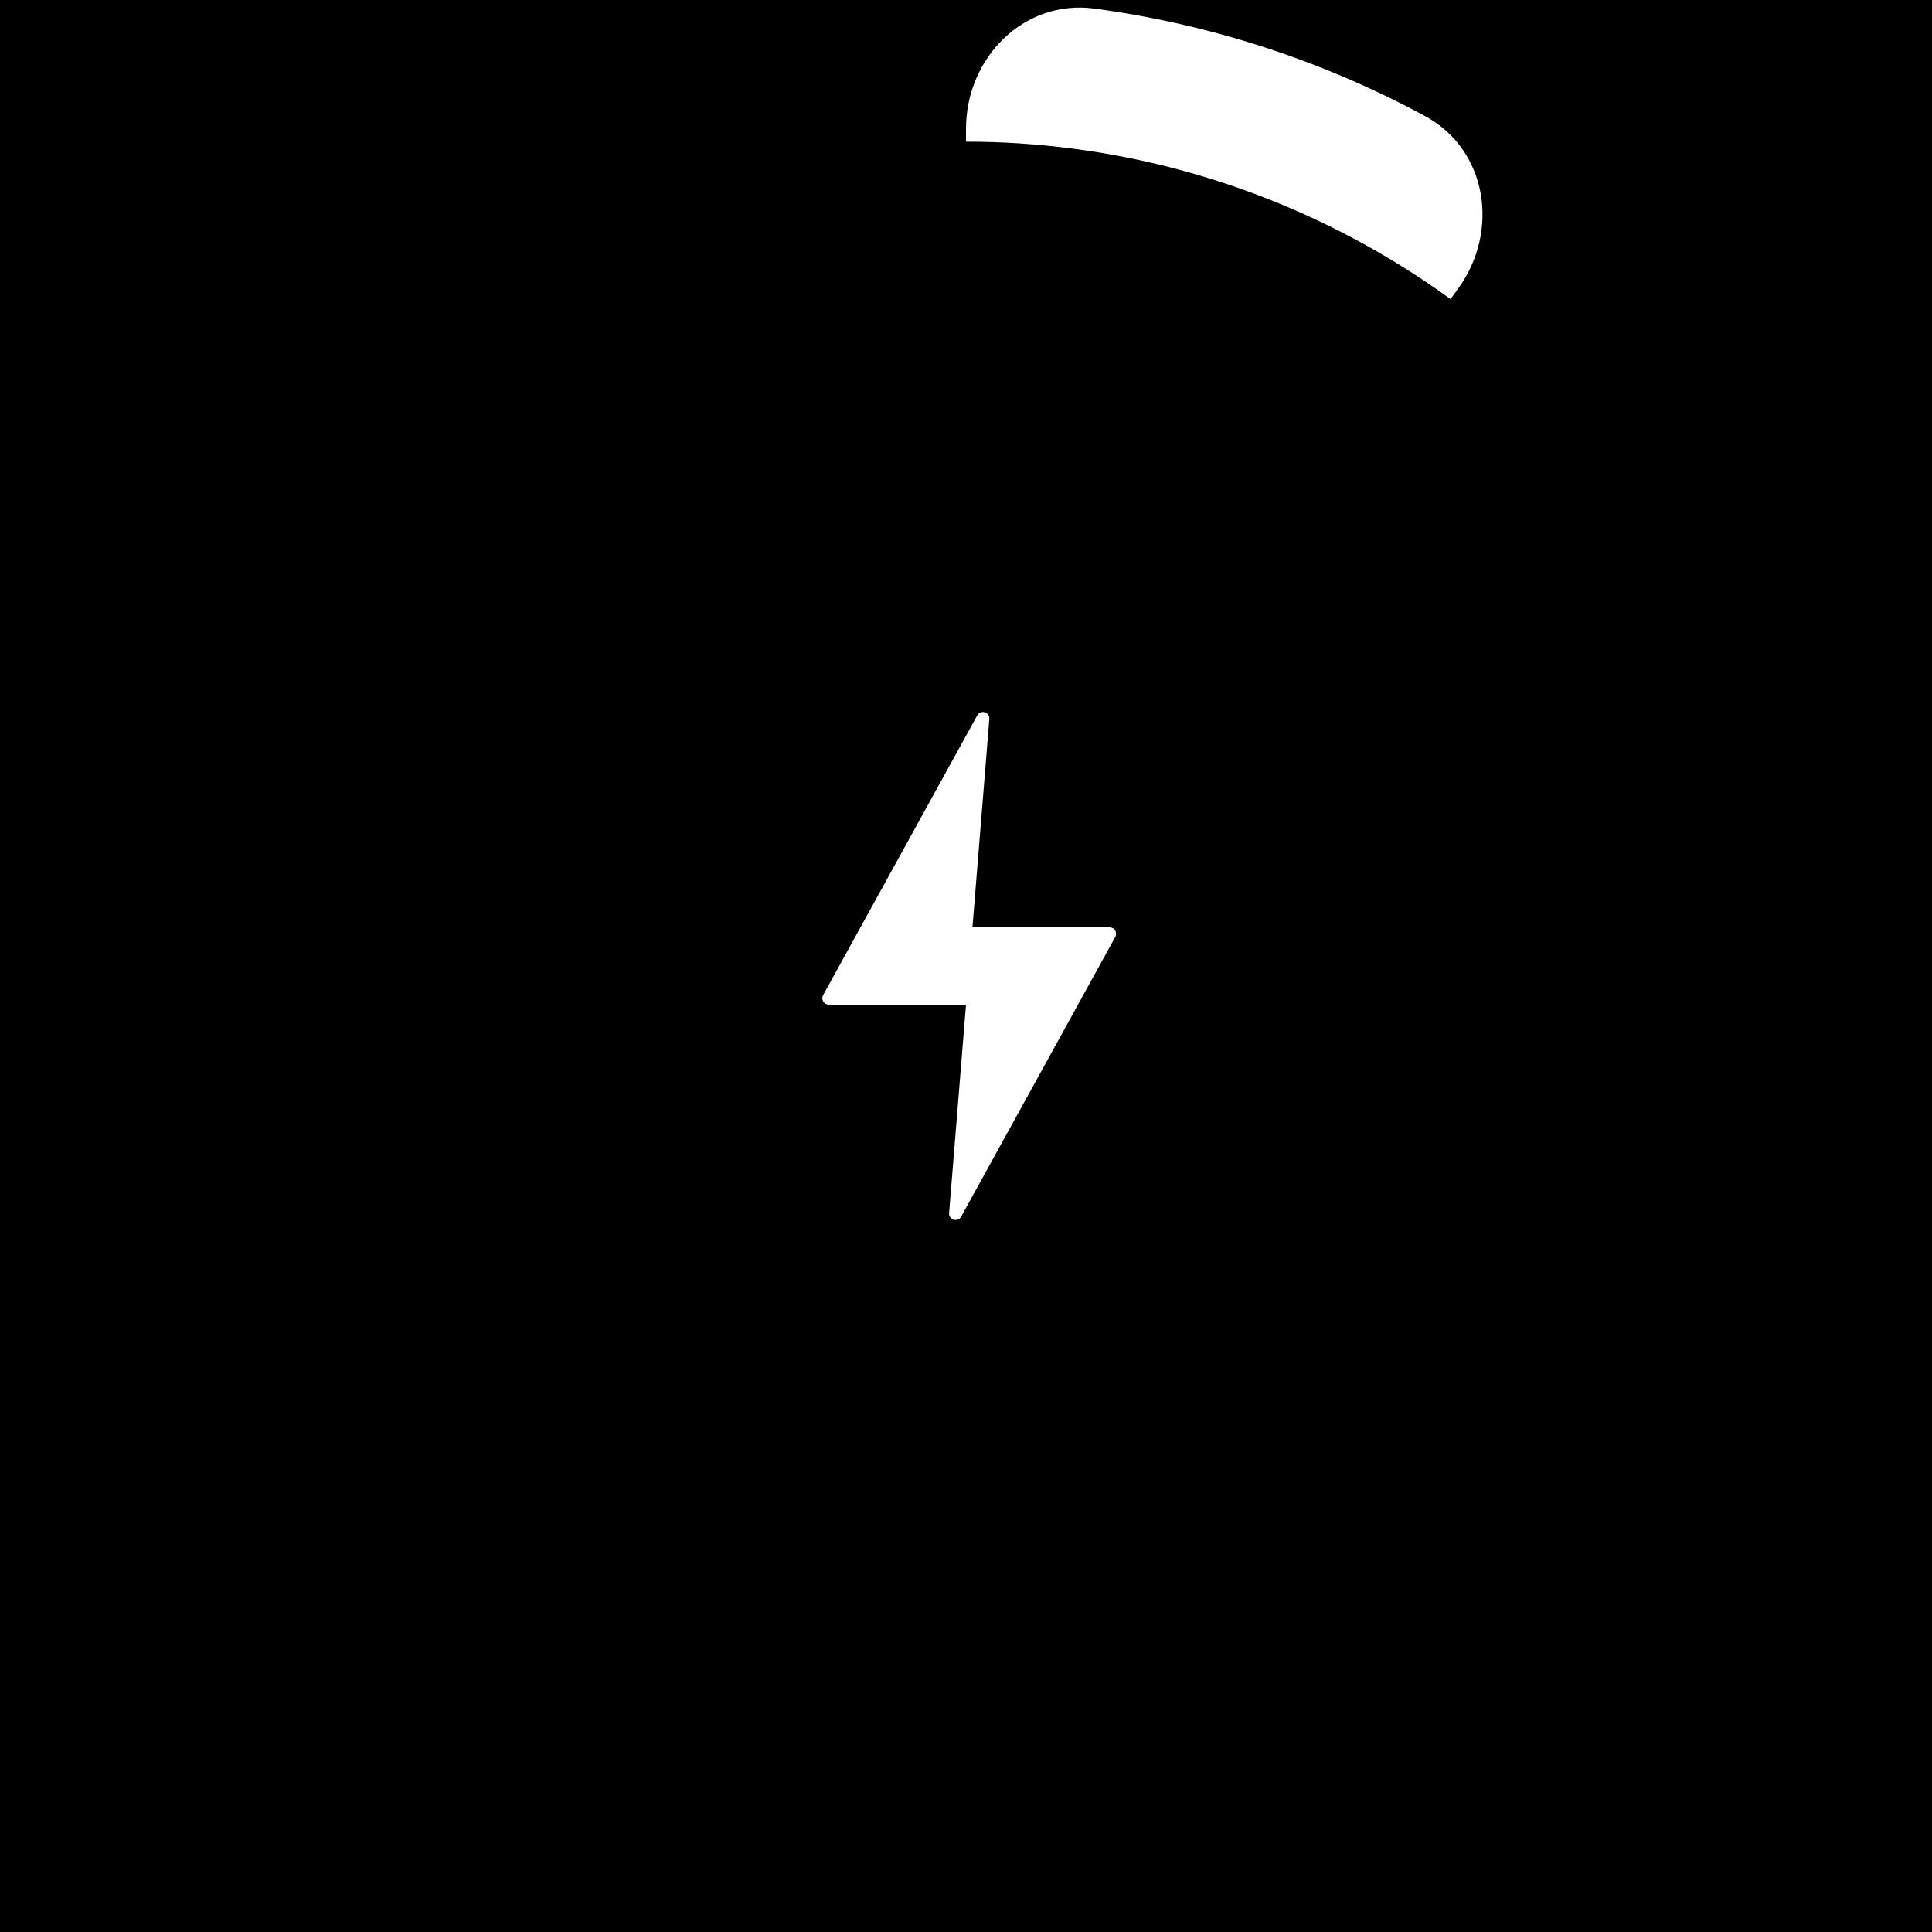 <svg width="300" height="300" viewBox="0 0 300 300" fill="none" xmlns="http://www.w3.org/2000/svg">
<rect width="300" height="300" fill="black"/>
<path d="M150 20C150 8.954 158.994 -0.137 169.941 1.331C187.911 3.742 205.298 9.391 221.252 18.003C230.972 23.25 232.905 35.892 226.412 44.828L186.18 100.202C174.792 115.876 150 107.821 150 88.446L150 20Z" fill="white"/>
<circle cx="150" cy="150" r="128" fill="black"/>
<path d="M173.183 145.483L149.249 188.918C148.729 189.862 147.29 189.429 147.377 188.355L150 156H128.693C127.932 156 127.45 155.184 127.817 154.517L151.751 111.082C152.271 110.138 153.71 110.571 153.623 111.645L151 144H172.307C173.068 144 173.55 144.816 173.183 145.483Z" fill="white"/>
</svg>
